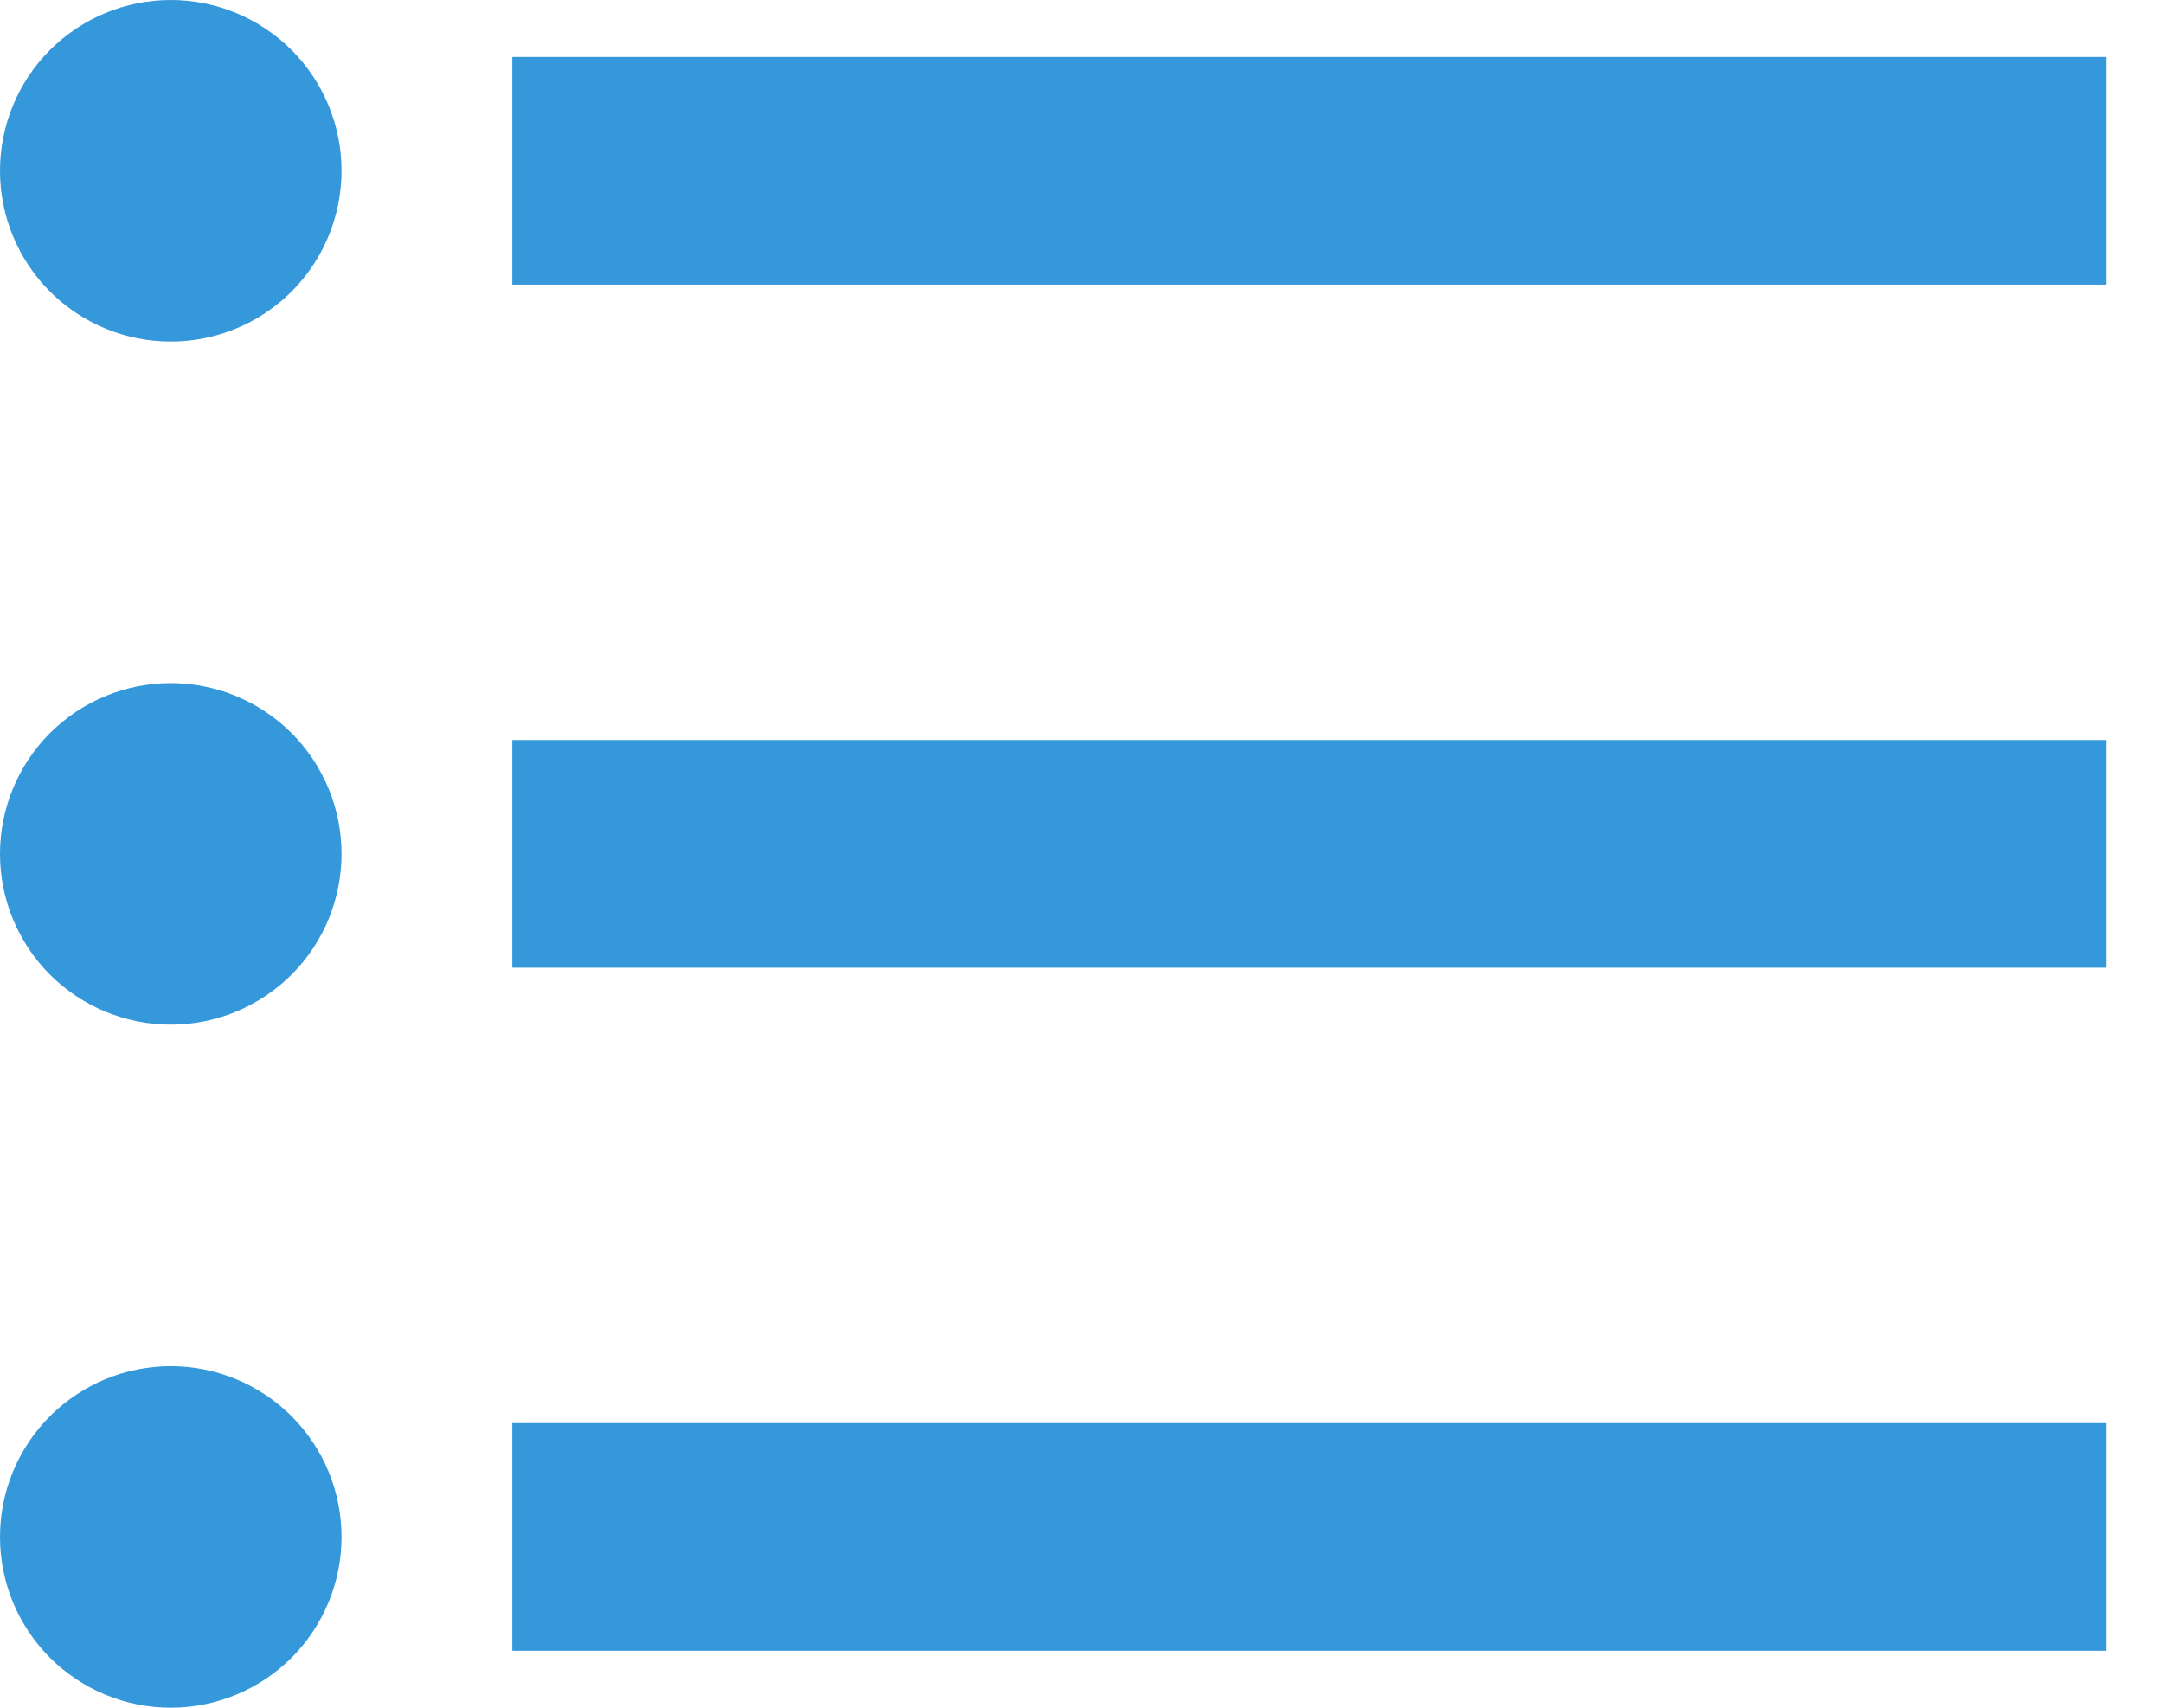 <svg width="19" height="15" viewBox="0 0 19 15" fill="none" xmlns="http://www.w3.org/2000/svg">
<path d="M4.5 0.5H18.5V2.5H4.5V0.5ZM4.5 8.5V6.5H18.5V8.5H4.5ZM1.5 0C1.898 0 2.279 0.158 2.561 0.439C2.842 0.721 3 1.102 3 1.5C3 1.898 2.842 2.279 2.561 2.561C2.279 2.842 1.898 3 1.5 3C1.102 3 0.721 2.842 0.439 2.561C0.158 2.279 0 1.898 0 1.5C0 1.102 0.158 0.721 0.439 0.439C0.721 0.158 1.102 0 1.5 0ZM1.5 6C1.898 6 2.279 6.158 2.561 6.439C2.842 6.721 3 7.102 3 7.5C3 7.898 2.842 8.279 2.561 8.561C2.279 8.842 1.898 9 1.5 9C1.102 9 0.721 8.842 0.439 8.561C0.158 8.279 0 7.898 0 7.5C0 7.102 0.158 6.721 0.439 6.439C0.721 6.158 1.102 6 1.5 6ZM4.5 14.5V12.5H18.5V14.5H4.5ZM1.5 12C1.898 12 2.279 12.158 2.561 12.439C2.842 12.721 3 13.102 3 13.5C3 13.898 2.842 14.279 2.561 14.561C2.279 14.842 1.898 15 1.5 15C1.102 15 0.721 14.842 0.439 14.561C0.158 14.279 0 13.898 0 13.5C0 13.102 0.158 12.721 0.439 12.439C0.721 12.158 1.102 12 1.5 12Z" fill="#3498DB"/>
</svg>
